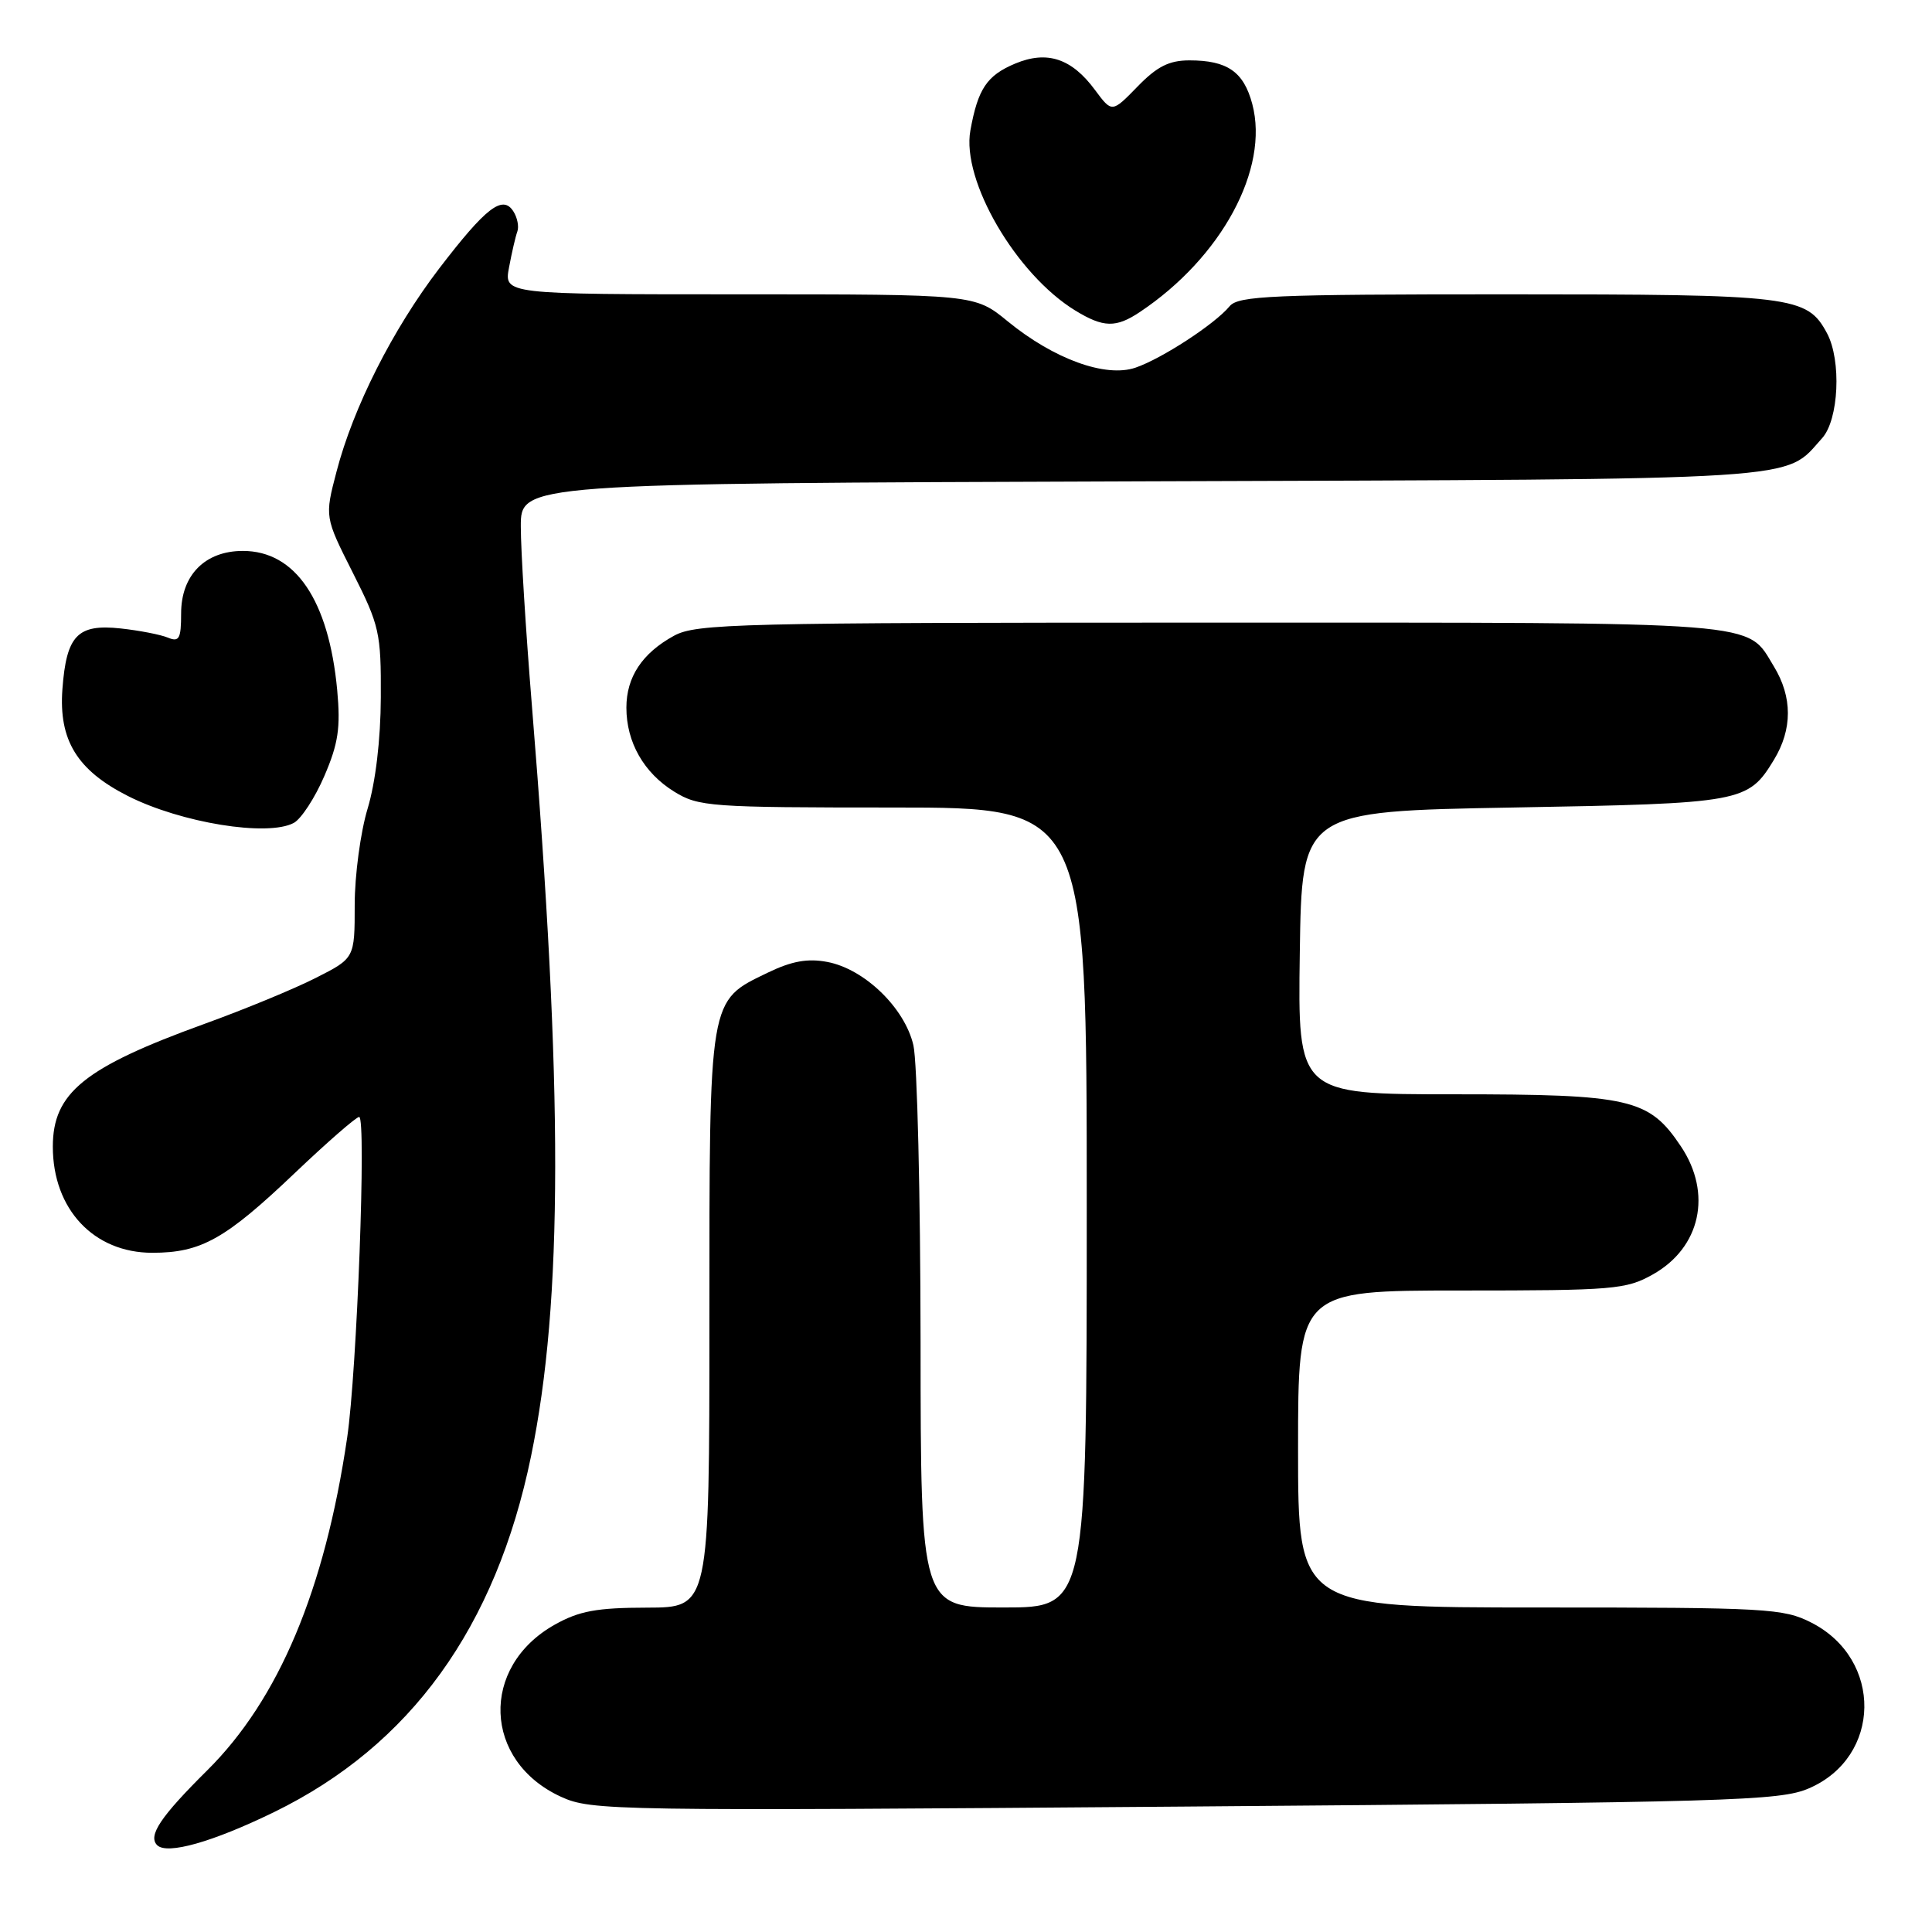 <?xml version="1.0" encoding="UTF-8" standalone="no"?>
<!DOCTYPE svg PUBLIC "-//W3C//DTD SVG 1.1//EN" "http://www.w3.org/Graphics/SVG/1.1/DTD/svg11.dtd" >
<svg xmlns="http://www.w3.org/2000/svg" xmlns:xlink="http://www.w3.org/1999/xlink" version="1.1" viewBox="0 0 256 256">
 <g >
 <path fill="currentColor"
d=" M 36.32 240.11 C 54.40 231.29 65.70 215.64 70.37 192.94 C 74.60 172.40 74.63 144.45 70.47 93.38 C 69.67 83.55 69.01 72.93 69.01 69.78 C 69.00 64.06 69.00 64.06 151.25 63.78 C 240.64 63.48 236.30 63.75 241.44 58.06 C 243.65 55.62 244.02 47.77 242.09 44.16 C 239.44 39.22 237.66 39.00 199.67 39.00 C 168.56 39.00 164.08 39.19 162.93 40.58 C 160.97 42.95 153.92 47.54 150.45 48.72 C 146.49 50.07 139.63 47.57 133.53 42.58 C 129.16 39.00 129.16 39.00 97.97 39.00 C 66.78 39.00 66.78 39.00 67.45 35.43 C 67.82 33.46 68.31 31.33 68.55 30.68 C 68.79 30.03 68.55 28.82 68.02 28.00 C 66.60 25.78 64.38 27.50 58.20 35.57 C 52.04 43.63 46.80 53.99 44.59 62.50 C 43.02 68.50 43.02 68.50 46.76 75.91 C 50.28 82.88 50.50 83.86 50.46 92.41 C 50.44 98.01 49.76 103.67 48.71 107.15 C 47.77 110.26 47.00 115.99 47.00 119.89 C 47.00 126.97 47.00 126.97 41.82 129.59 C 38.97 131.04 32.34 133.77 27.09 135.67 C 11.16 141.44 7.00 144.81 7.00 151.94 C 7.00 160.22 12.42 166.00 20.18 166.00 C 26.66 166.00 29.86 164.20 39.13 155.37 C 43.39 151.32 47.20 148.00 47.59 148.00 C 48.56 148.00 47.30 181.71 46.00 190.50 C 43.03 210.69 36.93 225.18 27.47 234.57 C 21.28 240.71 19.58 243.24 20.82 244.49 C 22.12 245.80 28.18 244.08 36.32 240.11 Z  M 239.68 236.97 C 249.33 232.83 249.53 219.86 240.02 215.01 C 236.32 213.12 234.16 213.00 204.04 213.00 C 172.00 213.00 172.00 213.00 172.00 192.00 C 172.00 171.00 172.00 171.00 193.61 171.00 C 213.80 171.00 215.48 170.86 219.01 168.87 C 225.33 165.32 226.91 158.15 222.73 151.90 C 218.50 145.57 216.03 145.00 192.73 145.00 C 171.96 145.00 171.96 145.00 172.23 126.25 C 172.50 107.50 172.50 107.50 200.50 107.00 C 230.91 106.46 231.61 106.33 235.05 100.69 C 237.52 96.63 237.52 92.37 235.05 88.31 C 231.35 82.25 234.59 82.50 160.50 82.50 C 97.71 82.50 92.26 82.63 89.31 84.24 C 85.09 86.55 83.00 89.71 83.00 93.77 C 83.00 98.35 85.31 102.41 89.34 104.90 C 92.56 106.89 94.09 107.00 118.37 107.00 C 144.00 107.00 144.00 107.00 144.00 160.00 C 144.00 213.00 144.00 213.00 133.00 213.00 C 122.00 213.00 122.00 213.00 121.98 177.75 C 121.96 158.36 121.54 140.70 121.03 138.50 C 119.89 133.56 114.54 128.38 109.61 127.46 C 107.02 126.97 104.91 127.35 101.76 128.87 C 93.85 132.70 94.00 131.81 94.00 174.90 C 94.00 213.00 94.00 213.00 85.75 213.02 C 79.07 213.03 76.74 213.46 73.50 215.28 C 63.56 220.87 64.02 233.35 74.33 238.08 C 78.36 239.93 81.09 239.97 157.00 239.38 C 229.46 238.81 235.82 238.63 239.68 236.97 Z  M 38.93 109.04 C 39.91 108.51 41.74 105.71 42.98 102.82 C 44.83 98.52 45.14 96.43 44.68 91.43 C 43.56 79.52 39.14 73.00 32.18 73.00 C 27.17 73.00 24.00 76.21 24.00 81.28 C 24.00 84.64 23.74 85.11 22.25 84.49 C 21.29 84.09 18.46 83.54 15.96 83.27 C 10.26 82.66 8.80 84.20 8.27 91.31 C 7.77 98.07 10.21 102.06 16.94 105.47 C 23.97 109.03 35.46 110.90 38.93 109.04 Z  M 151.03 41.35 C 161.87 34.12 168.22 22.36 165.93 13.77 C 164.79 9.50 162.63 8.00 157.61 8.00 C 154.91 8.00 153.31 8.81 150.72 11.48 C 147.34 14.95 147.34 14.95 145.10 11.93 C 142.01 7.74 138.75 6.66 134.53 8.42 C 130.76 10.00 129.58 11.76 128.58 17.29 C 127.38 23.92 134.65 36.37 142.50 41.16 C 146.21 43.42 147.87 43.46 151.03 41.35 Z "/>
</g>
</svg>